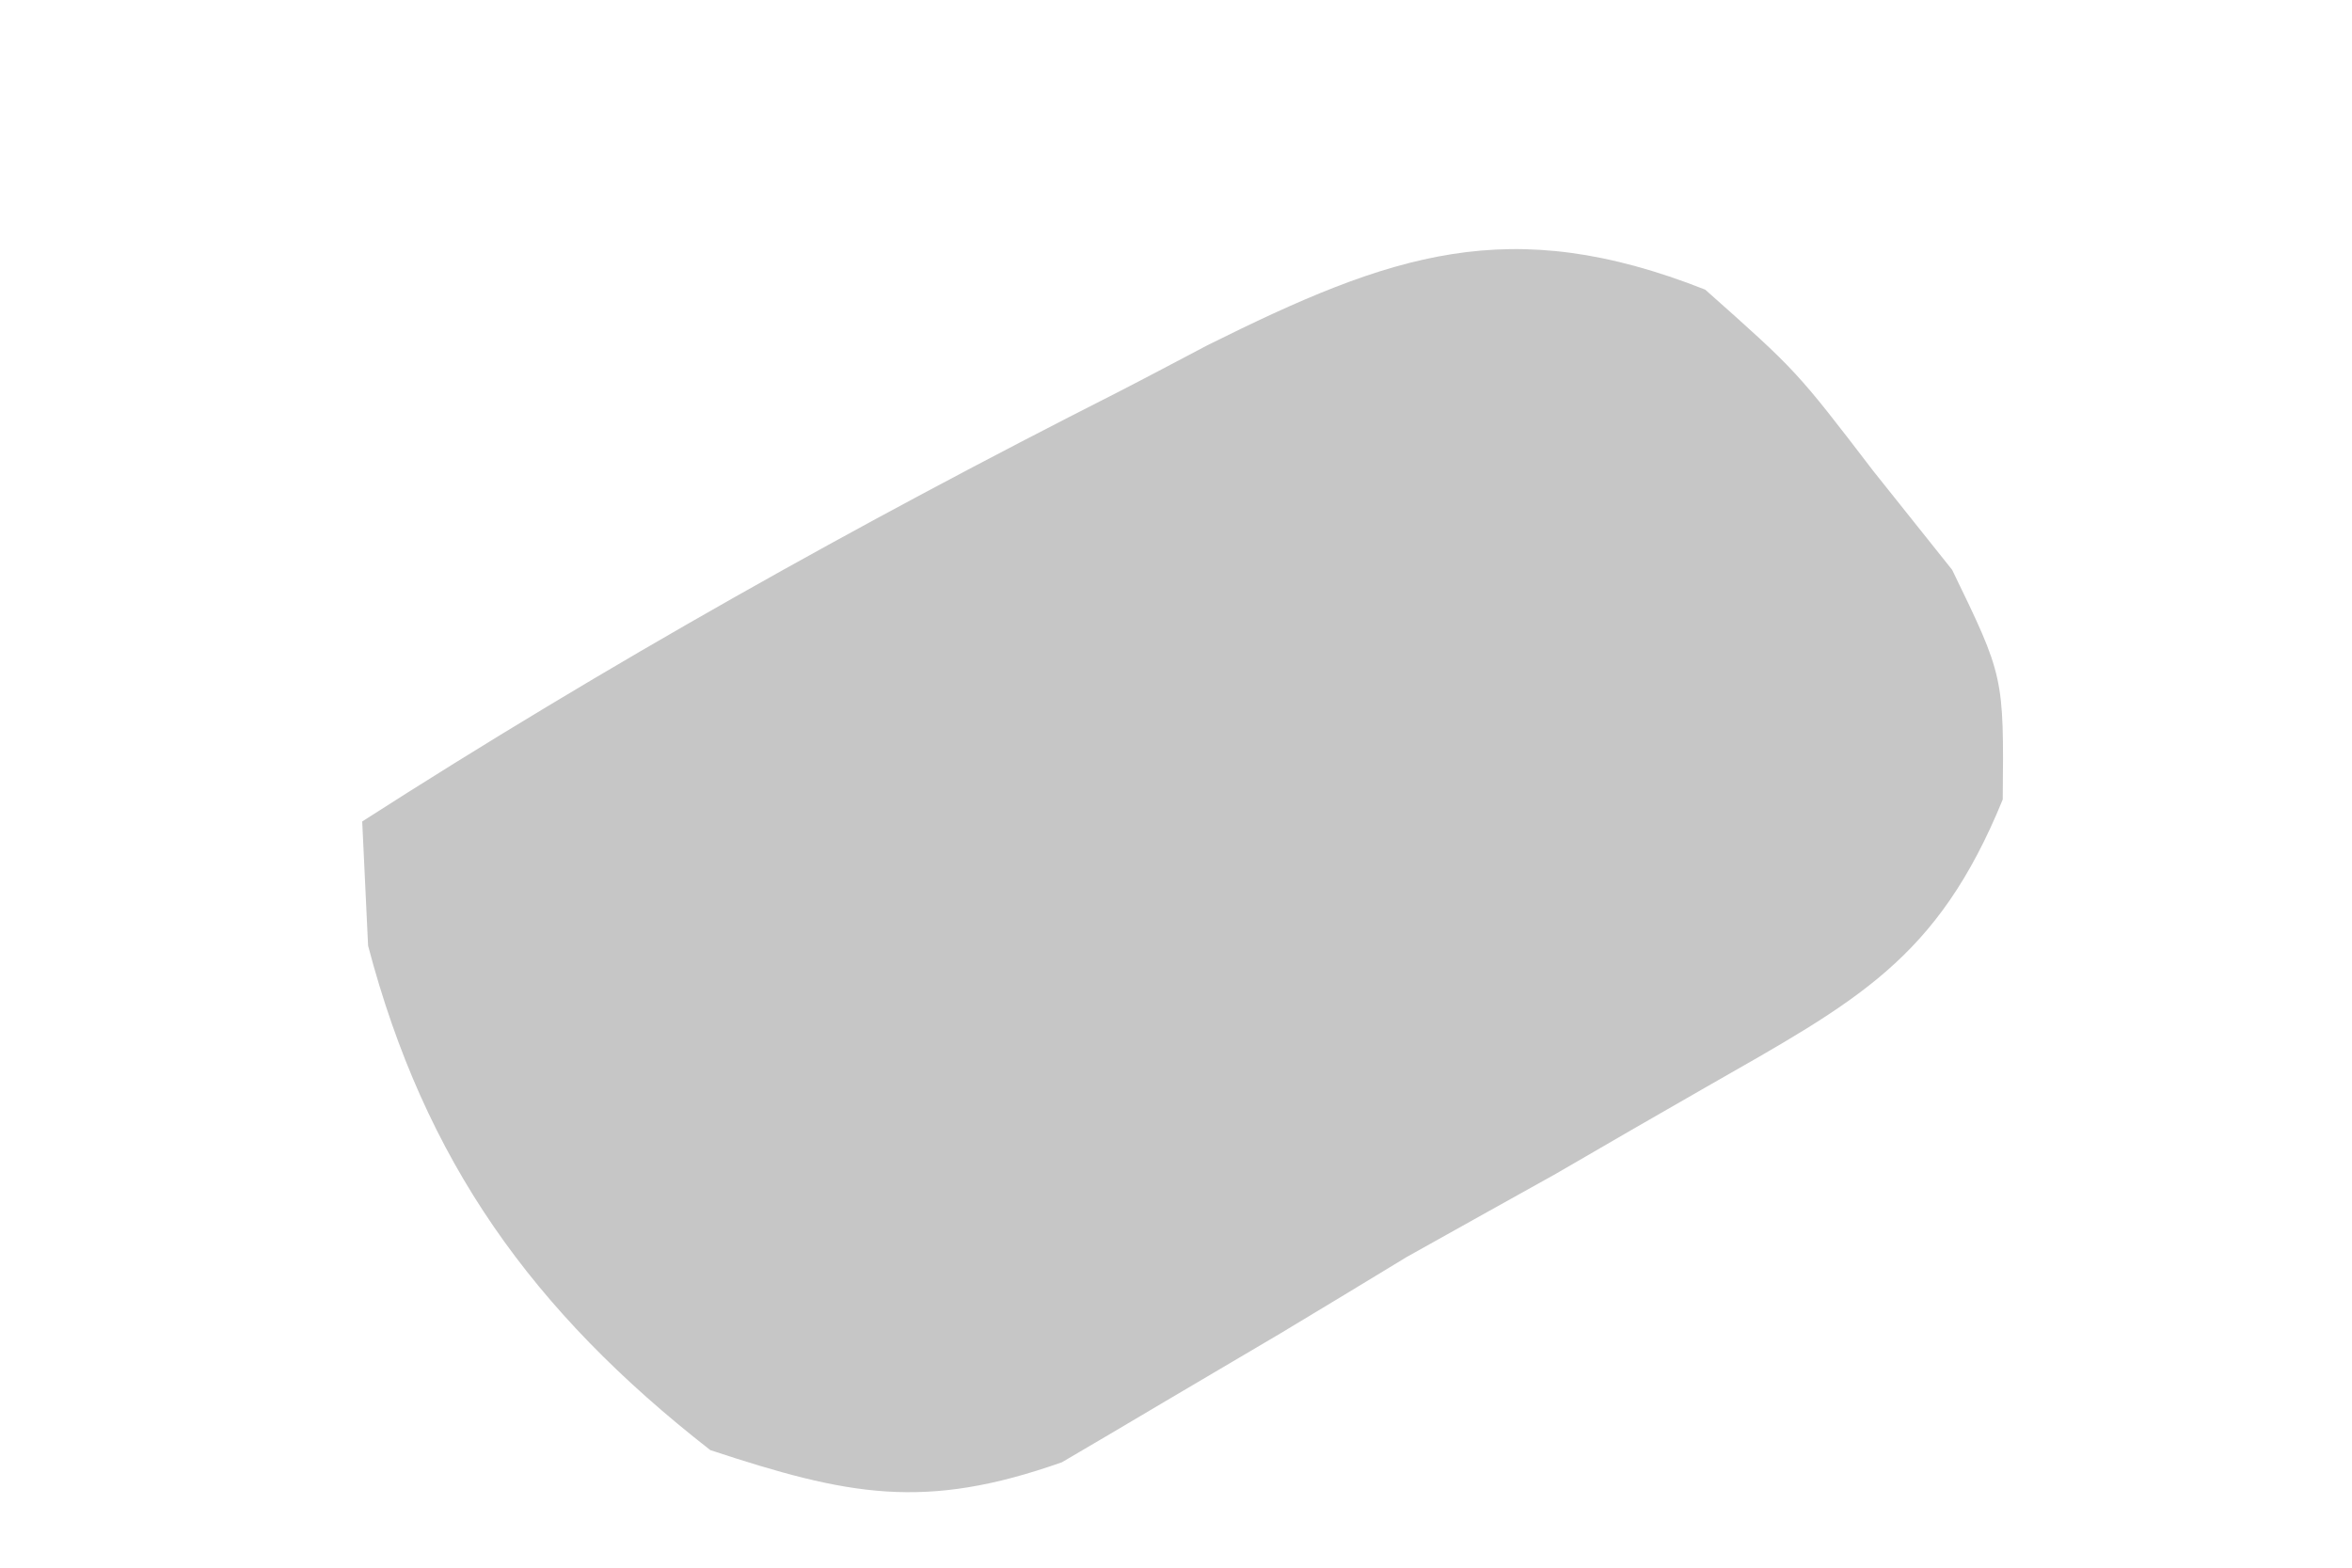 <svg width="6" height="4" viewBox="0 0 6 4" fill="none" xmlns="http://www.w3.org/2000/svg">
<path d="M4.35 0.739C4.583 0.946 4.583 0.946 4.779 1.202C4.845 1.285 4.912 1.369 4.98 1.454C5.112 1.726 5.112 1.726 5.109 2.04C4.942 2.449 4.737 2.554 4.35 2.775C4.224 2.847 4.098 2.92 3.969 2.995C3.843 3.065 3.718 3.135 3.589 3.207C3.482 3.272 3.375 3.337 3.265 3.403C3.167 3.461 3.07 3.518 2.97 3.577C2.884 3.628 2.798 3.679 2.709 3.731C2.358 3.855 2.164 3.816 1.812 3.7C1.357 3.345 1.083 2.961 0.939 2.413C0.934 2.308 0.929 2.204 0.924 2.096C1.547 1.696 2.188 1.337 2.851 1.001C2.927 0.962 3.002 0.922 3.08 0.881C3.55 0.647 3.851 0.542 4.35 0.739Z" fill="#C6C6C6"/>
</svg>
